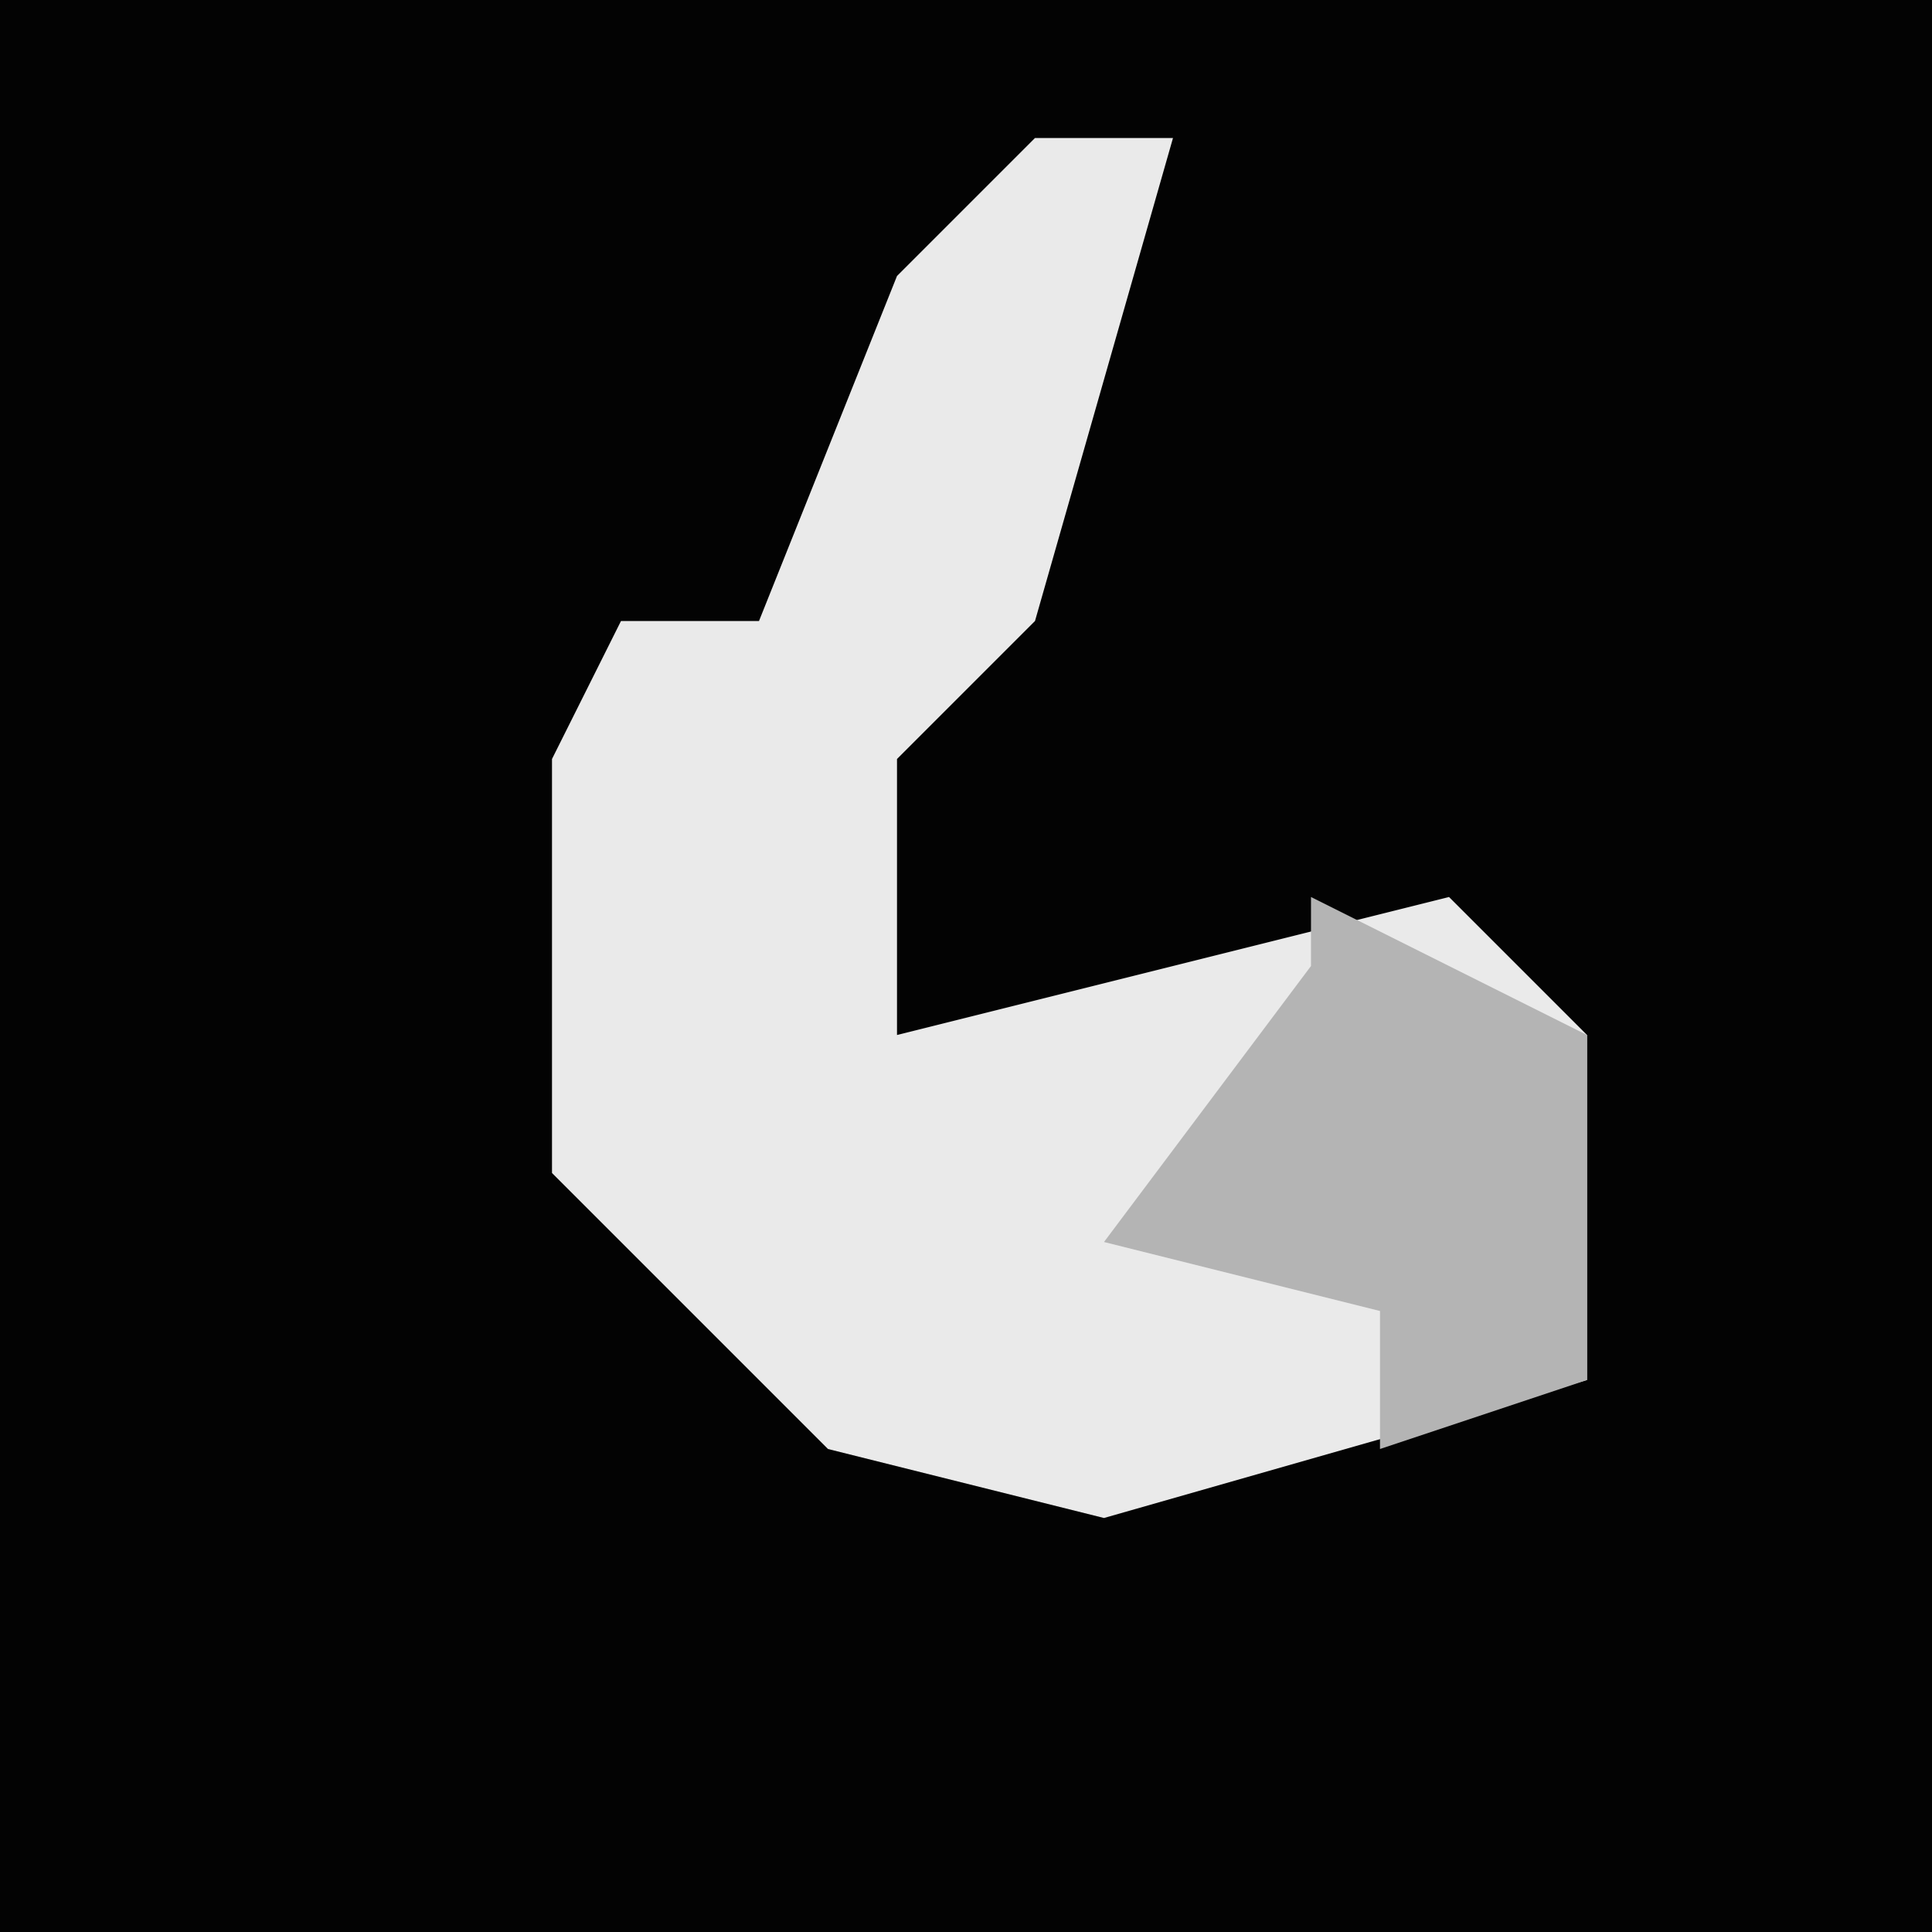 <?xml version="1.0" encoding="UTF-8"?>
<svg version="1.1" xmlns="http://www.w3.org/2000/svg" width="28" height="28">
<path d="M0,0 L28,0 L28,28 L0,28 Z " fill="#030303" transform="translate(0,0)"/>
<path d="M0,0 L2,0 L0,7 L-2,9 L-2,13 L6,11 L8,13 L8,18 L1,20 L-3,19 L-7,15 L-7,9 L-6,7 L-4,7 L-2,2 Z " fill="#EAEAEA" transform="translate(15,2)"/>
<path d="M0,0 L4,2 L4,7 L1,8 L1,6 L-3,5 L0,1 Z " fill="#B4B4B4" transform="translate(19,13)"/>
</svg>
